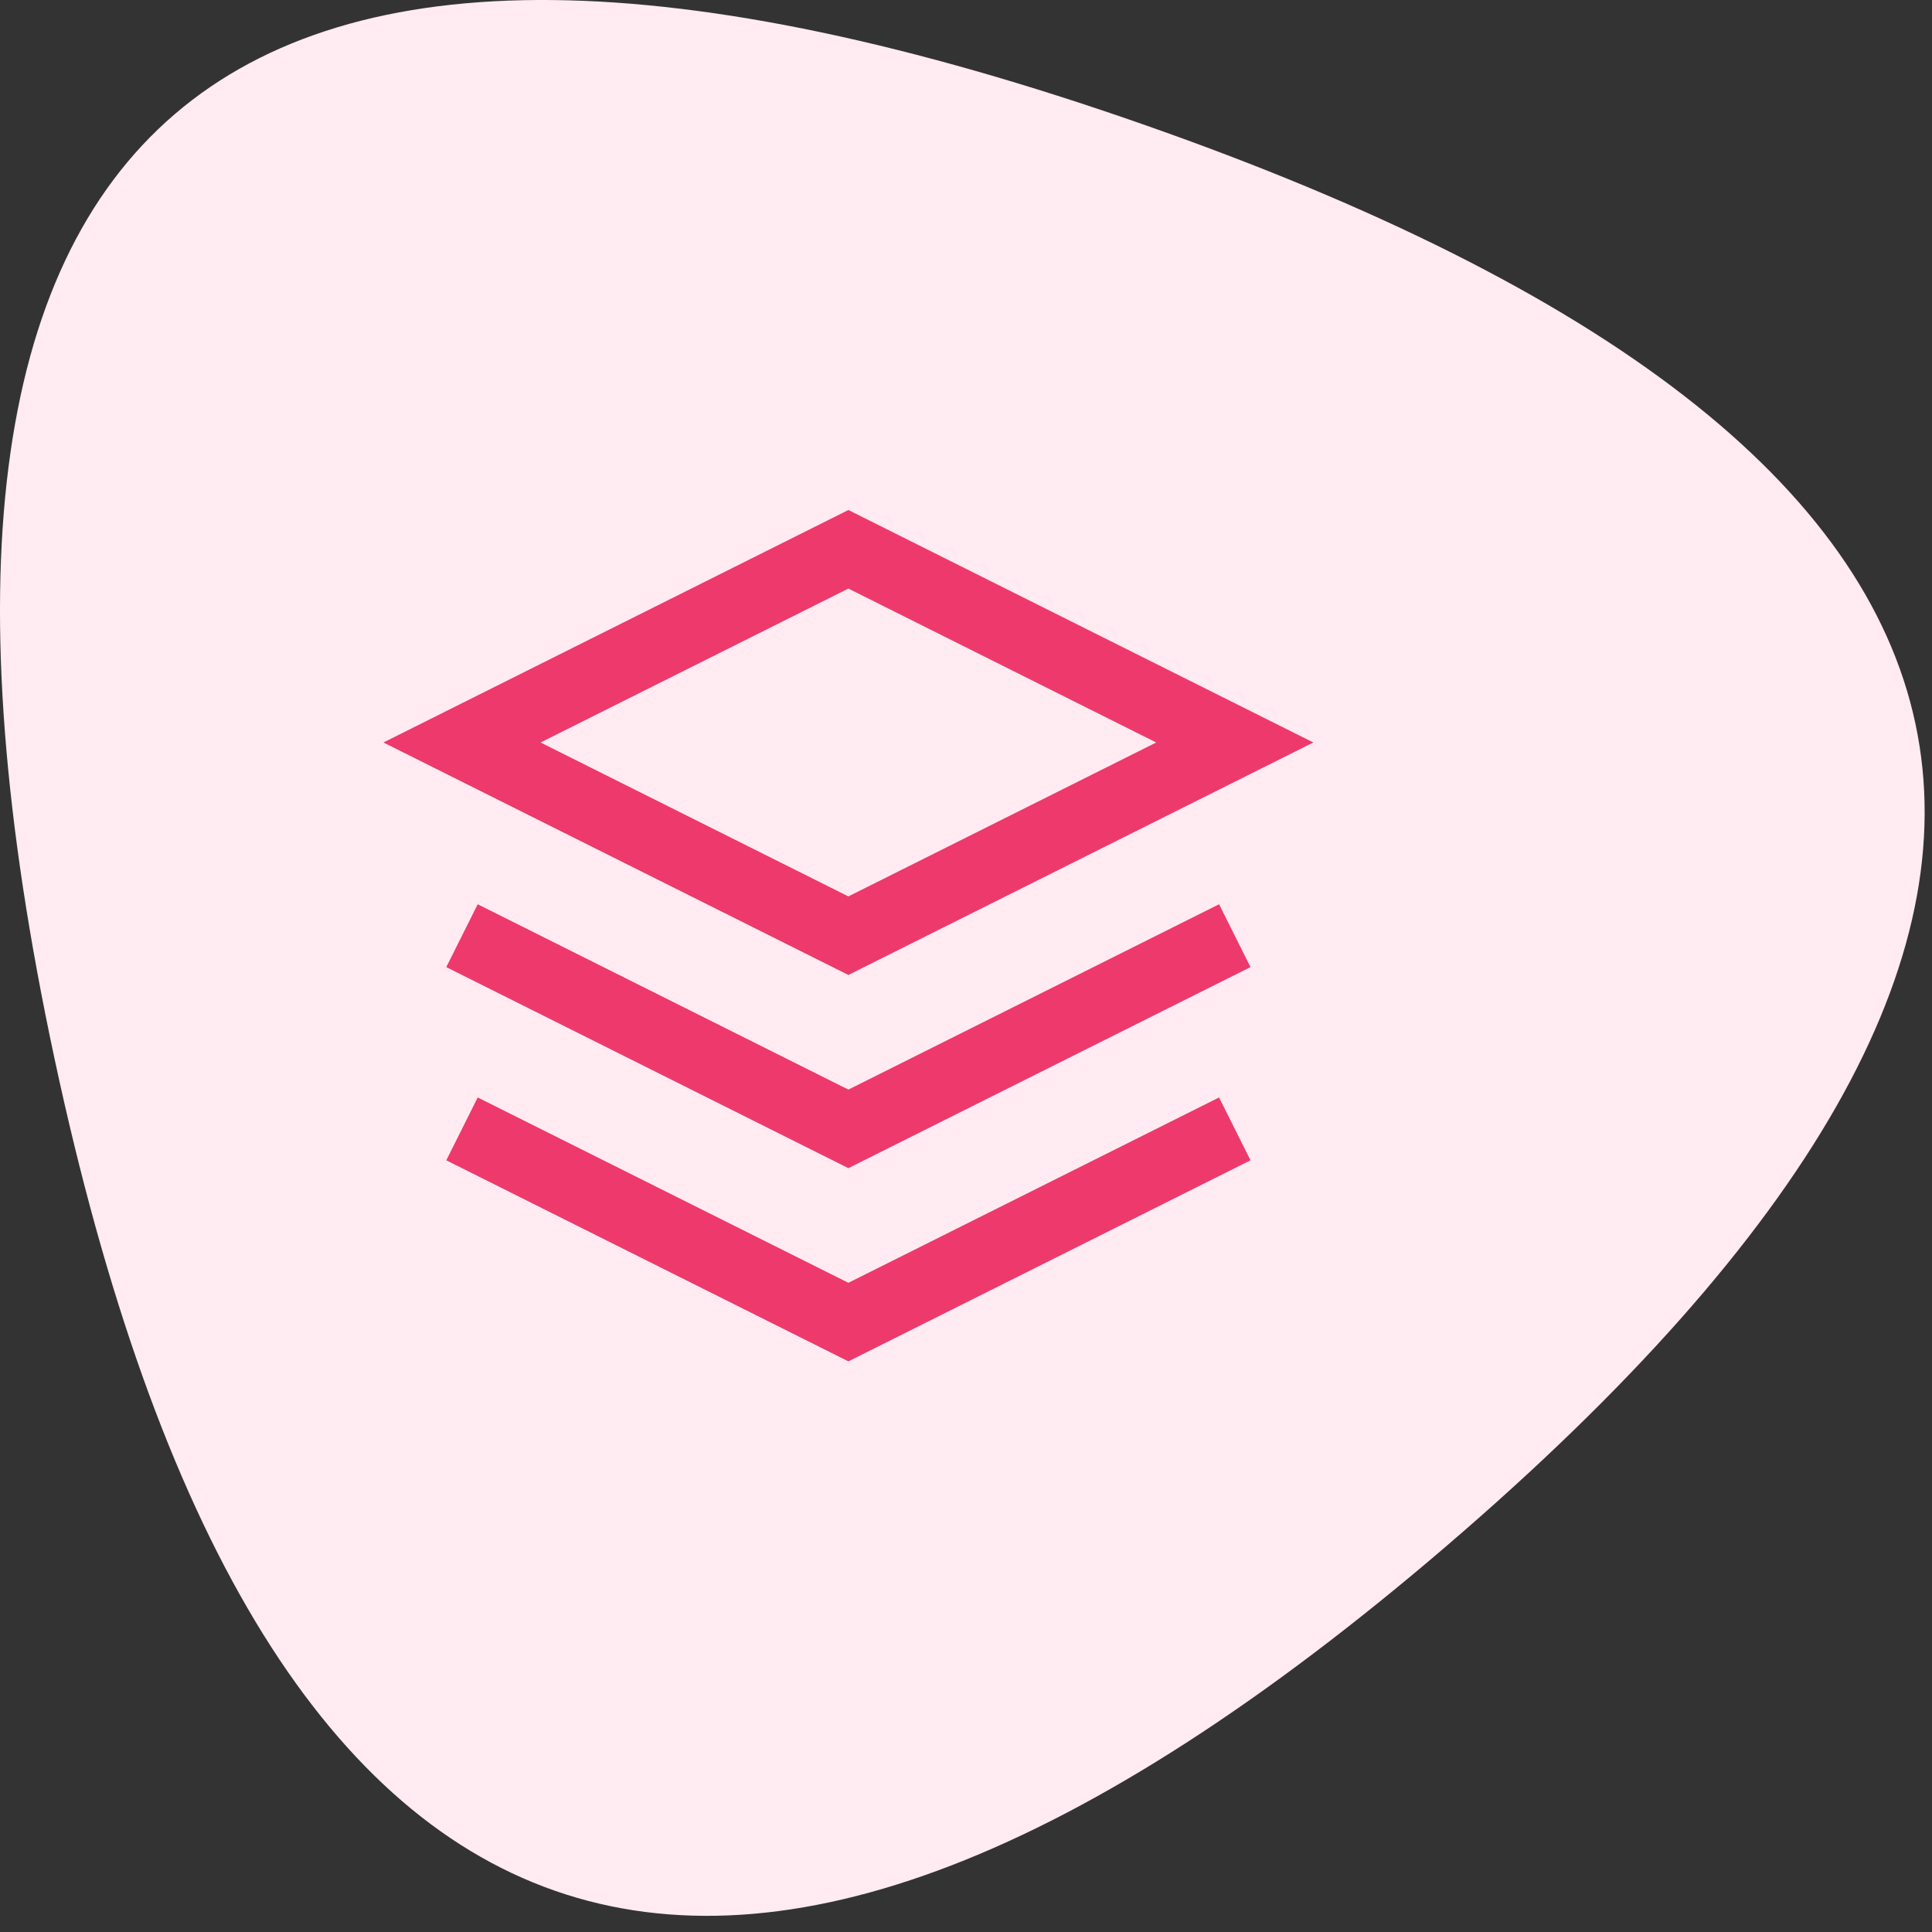 <svg width="55" height="55" viewBox="0 0 55 55" fill="none" xmlns="http://www.w3.org/2000/svg">
<rect x="0" y="0" width="55" height="55" fill="#333333" stroke="none"/>
<path d="M1.55 30.127C-4.218 3.156 6.112 -5.706 32.541 3.541C58.97 12.789 61.854 26.274 41.194 43.998C20.534 61.721 7.319 57.098 1.55 30.127Z" fill="#FFEBF1"/>
<path d="M24.152 15.637L13.152 21.137L24.152 26.637L35.152 21.137L24.152 15.637Z" stroke="#ED396C" stroke-width="2"/>
<path d="M13.152 32.137L24.152 37.637L35.152 32.137" stroke="#ED396C" stroke-width="2"/>
<path d="M13.152 26.637L24.152 32.137L35.152 26.637" stroke="#ED396C" stroke-width="2"/>
</svg>
